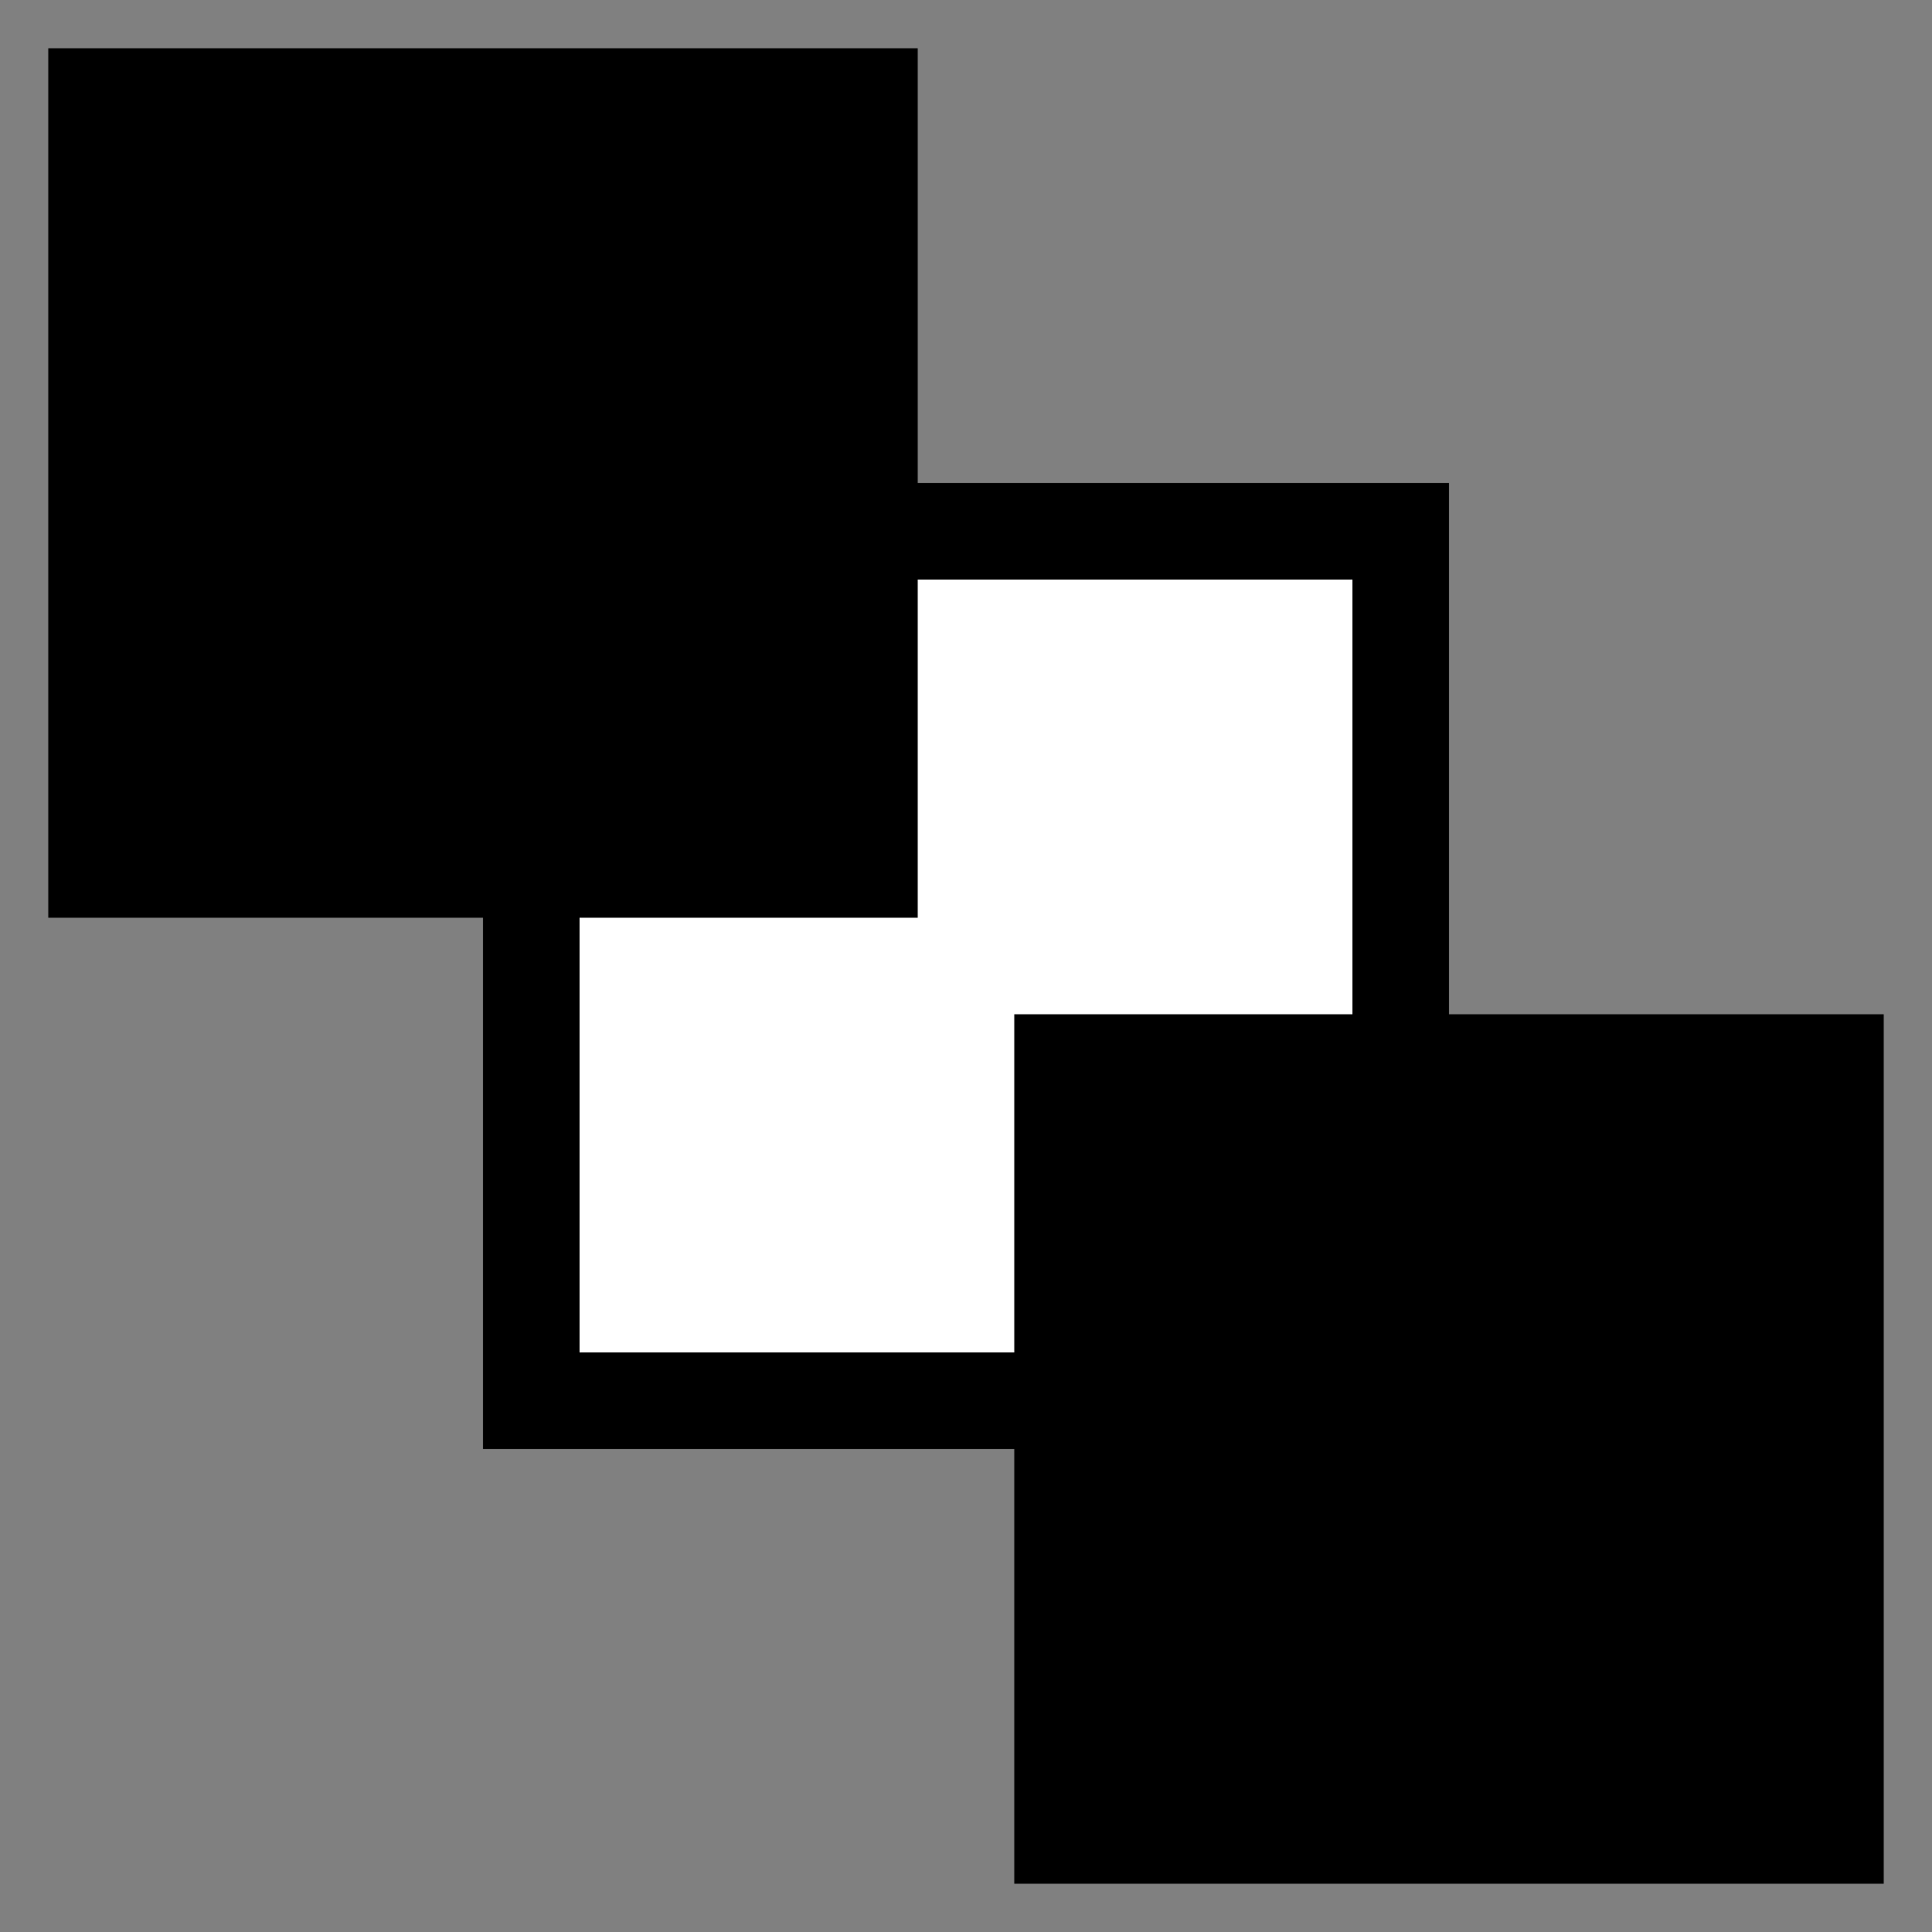<svg id="Layer_1" data-name="Layer 1" xmlns="http://www.w3.org/2000/svg" viewBox="0 0 20 20">
  <rect x="0" y="0" width="20" height="20" fill="#808080" stroke="none"/>
  <defs>
    <style>.cls-1{fill:#fff;}</style>
  </defs>
  <rect class="cls-1" x="5.5" y="5.5" width="9" height="9" />
  <path d="M14,6v8H6V6h8m1-1H5V15H15V5Z" />
  <rect x="11" y="11" width="8" height="8" />
  <path d="M18.5,11.5v7h-7v-7h7m1-1h-9v9h9v-9Z" />
  <rect x="1" y="1" width="8" height="8" />
  <path d="M8.5,1.5v7h-7v-7h7m1-1H.5v9h9V.5Z" />
</svg>
